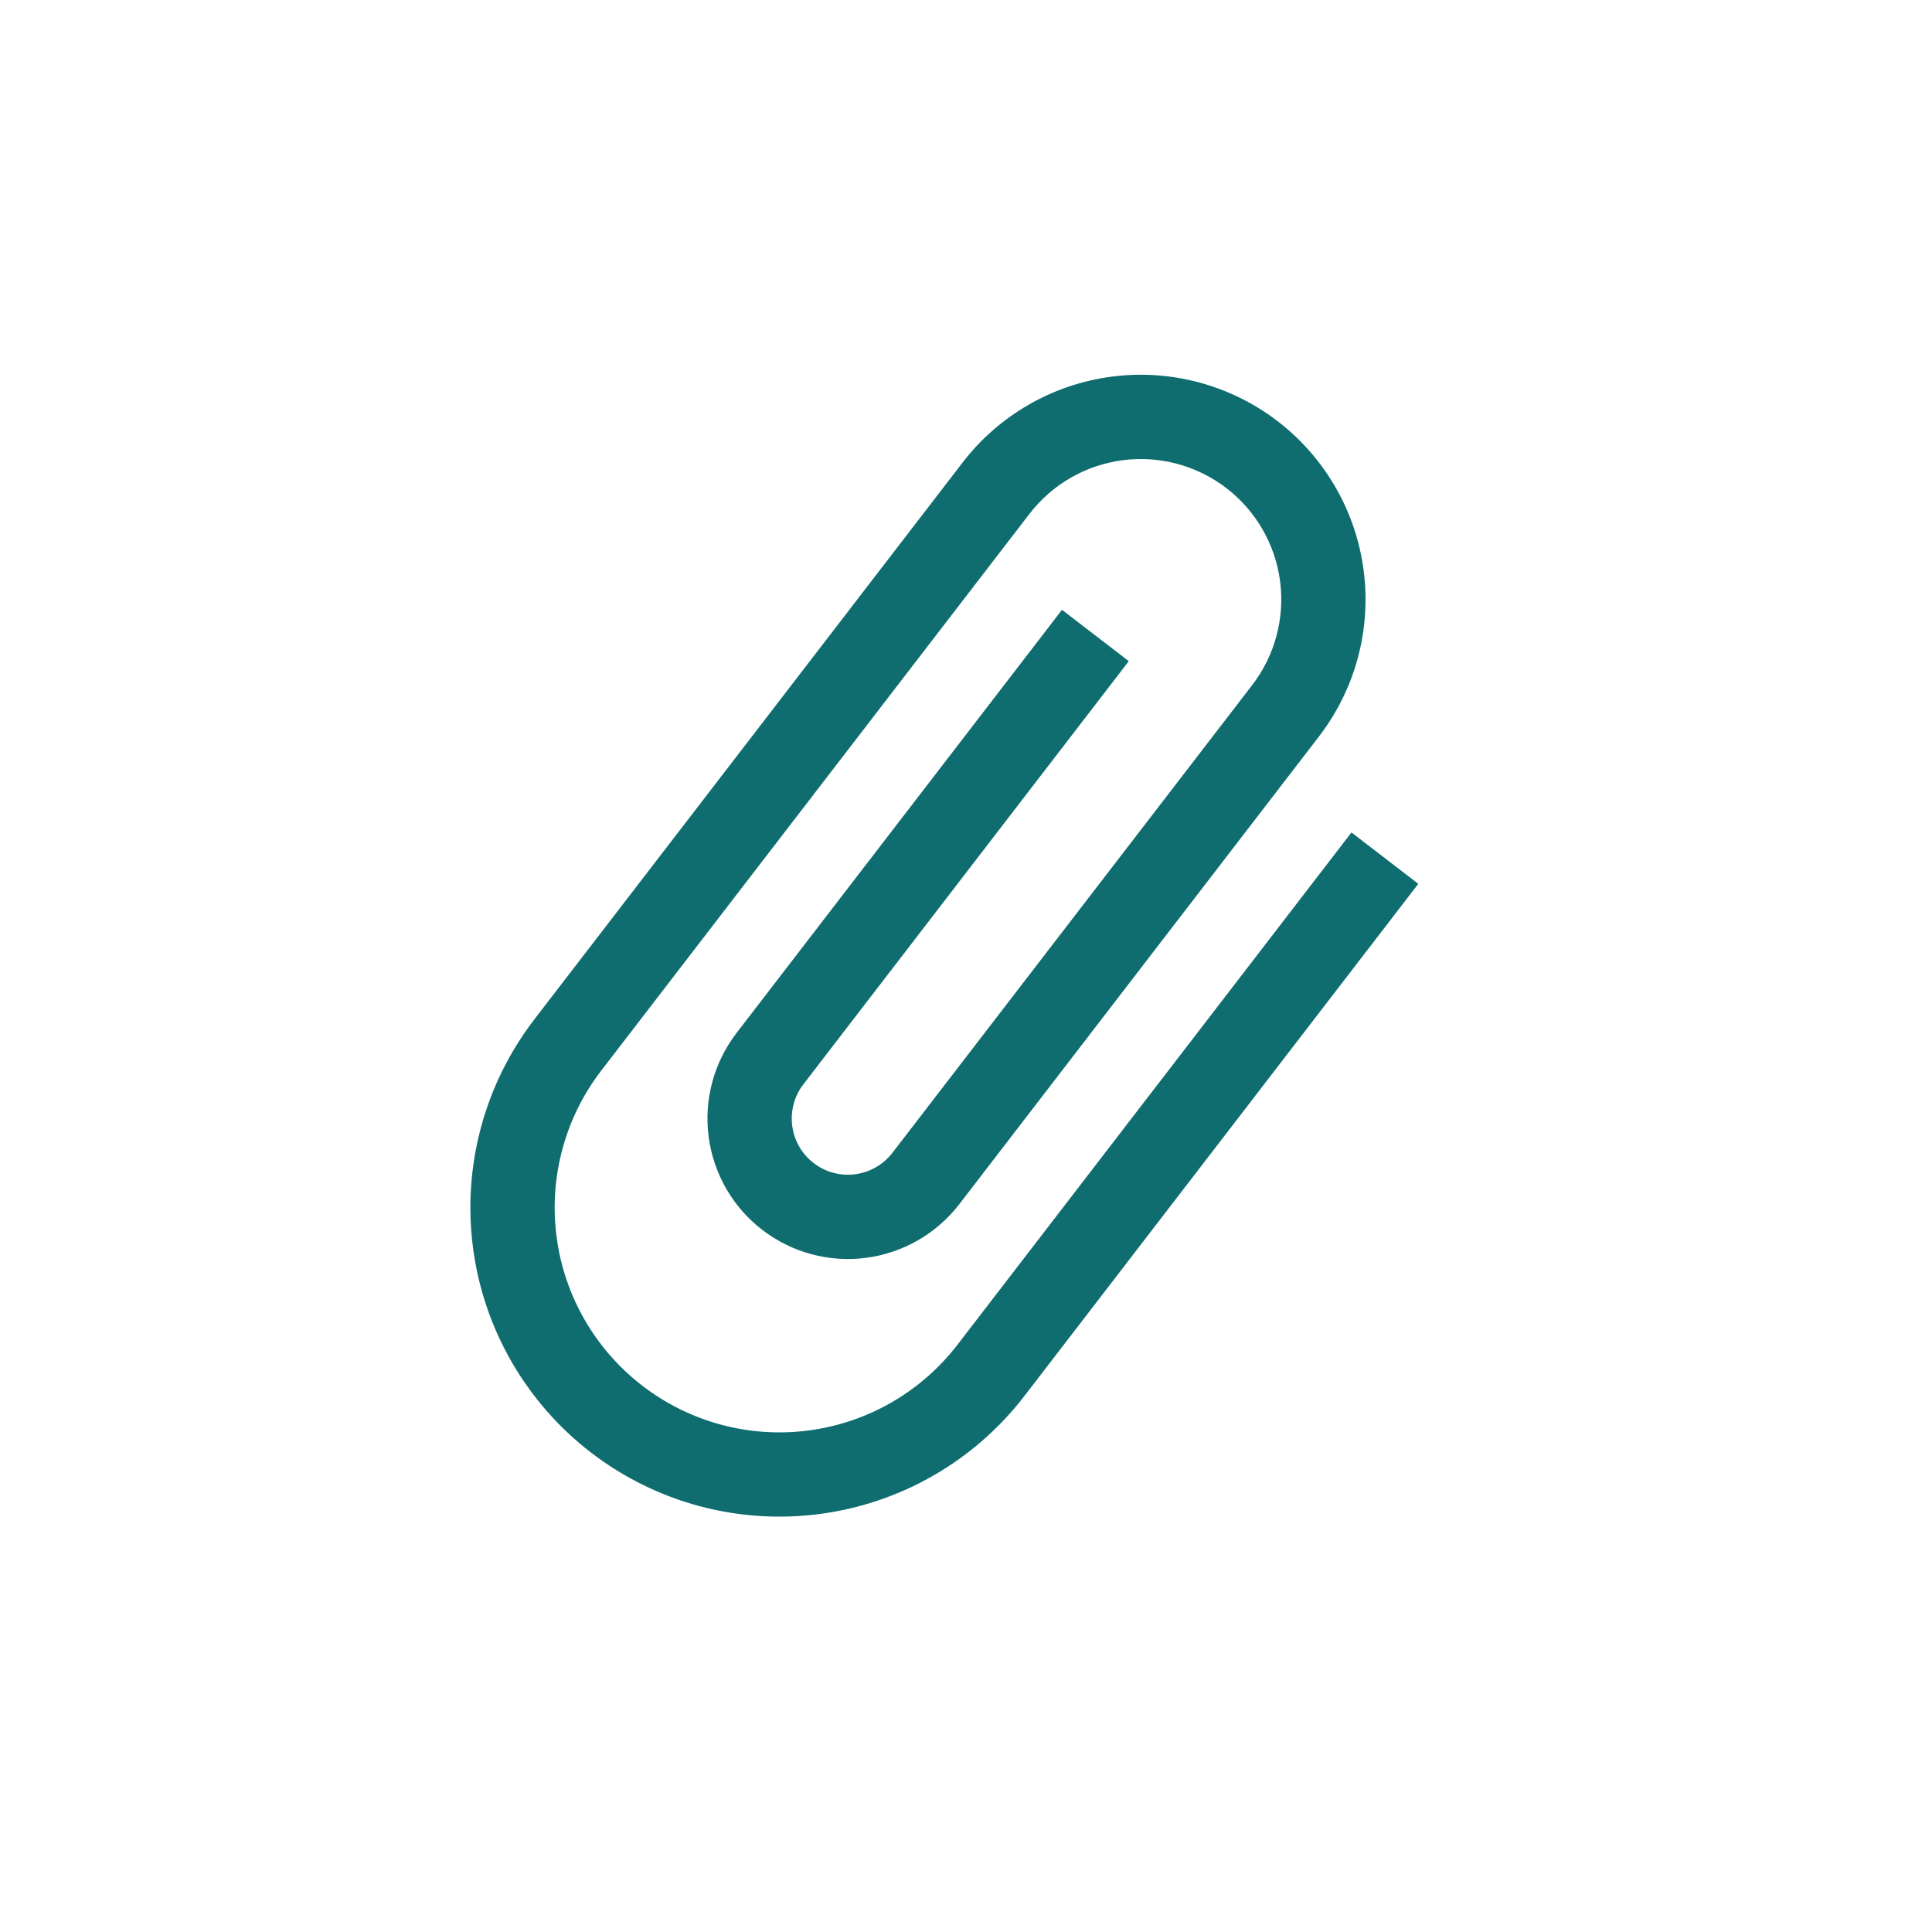 <svg width="38" height="38" viewBox="0 0 38 38" fill="none" xmlns="http://www.w3.org/2000/svg">
<g clip-path="url(#clip0)">
<path d="M26.582 16.373L18.834 26.447C18.119 27.377 17.065 27.984 15.902 28.136C14.739 28.288 13.564 27.971 12.635 27.256C11.706 26.542 11.098 25.487 10.947 24.324C10.795 23.162 11.111 21.987 11.826 21.057L20.248 10.107C20.695 9.526 21.354 9.147 22.08 9.052C22.807 8.957 23.541 9.155 24.122 9.601C24.703 10.048 25.083 10.707 25.178 11.434C25.272 12.161 25.075 12.895 24.628 13.476L17.553 22.674C17.375 22.906 17.111 23.058 16.82 23.096C16.53 23.134 16.236 23.055 16.004 22.876C15.771 22.698 15.62 22.434 15.582 22.143C15.544 21.853 15.623 21.559 15.802 21.326L22.202 13.004L20.888 11.994L14.488 20.316C14.041 20.897 13.843 21.631 13.938 22.358C14.033 23.084 14.412 23.744 14.993 24.19C15.574 24.637 16.308 24.835 17.035 24.74C17.762 24.645 18.421 24.265 18.868 23.685L25.942 14.486C26.657 13.557 26.973 12.382 26.821 11.219C26.67 10.057 26.062 9.002 25.133 8.287C24.204 7.573 23.028 7.256 21.866 7.408C20.703 7.56 19.649 8.167 18.934 9.096L10.512 20.047C9.529 21.325 9.094 22.94 9.303 24.539C9.511 26.137 10.347 27.588 11.624 28.57C12.902 29.553 14.518 29.988 16.117 29.779C17.715 29.571 19.165 28.736 20.148 27.458L27.896 17.384L26.582 16.373Z" fill="#0F6D70"/>
</g>
<defs>
<clipPath id="clip0">
<rect width="26.524" height="26.524" fill="white" transform="translate(16.17) rotate(37.564)"/>
</clipPath>
</defs>
</svg>

